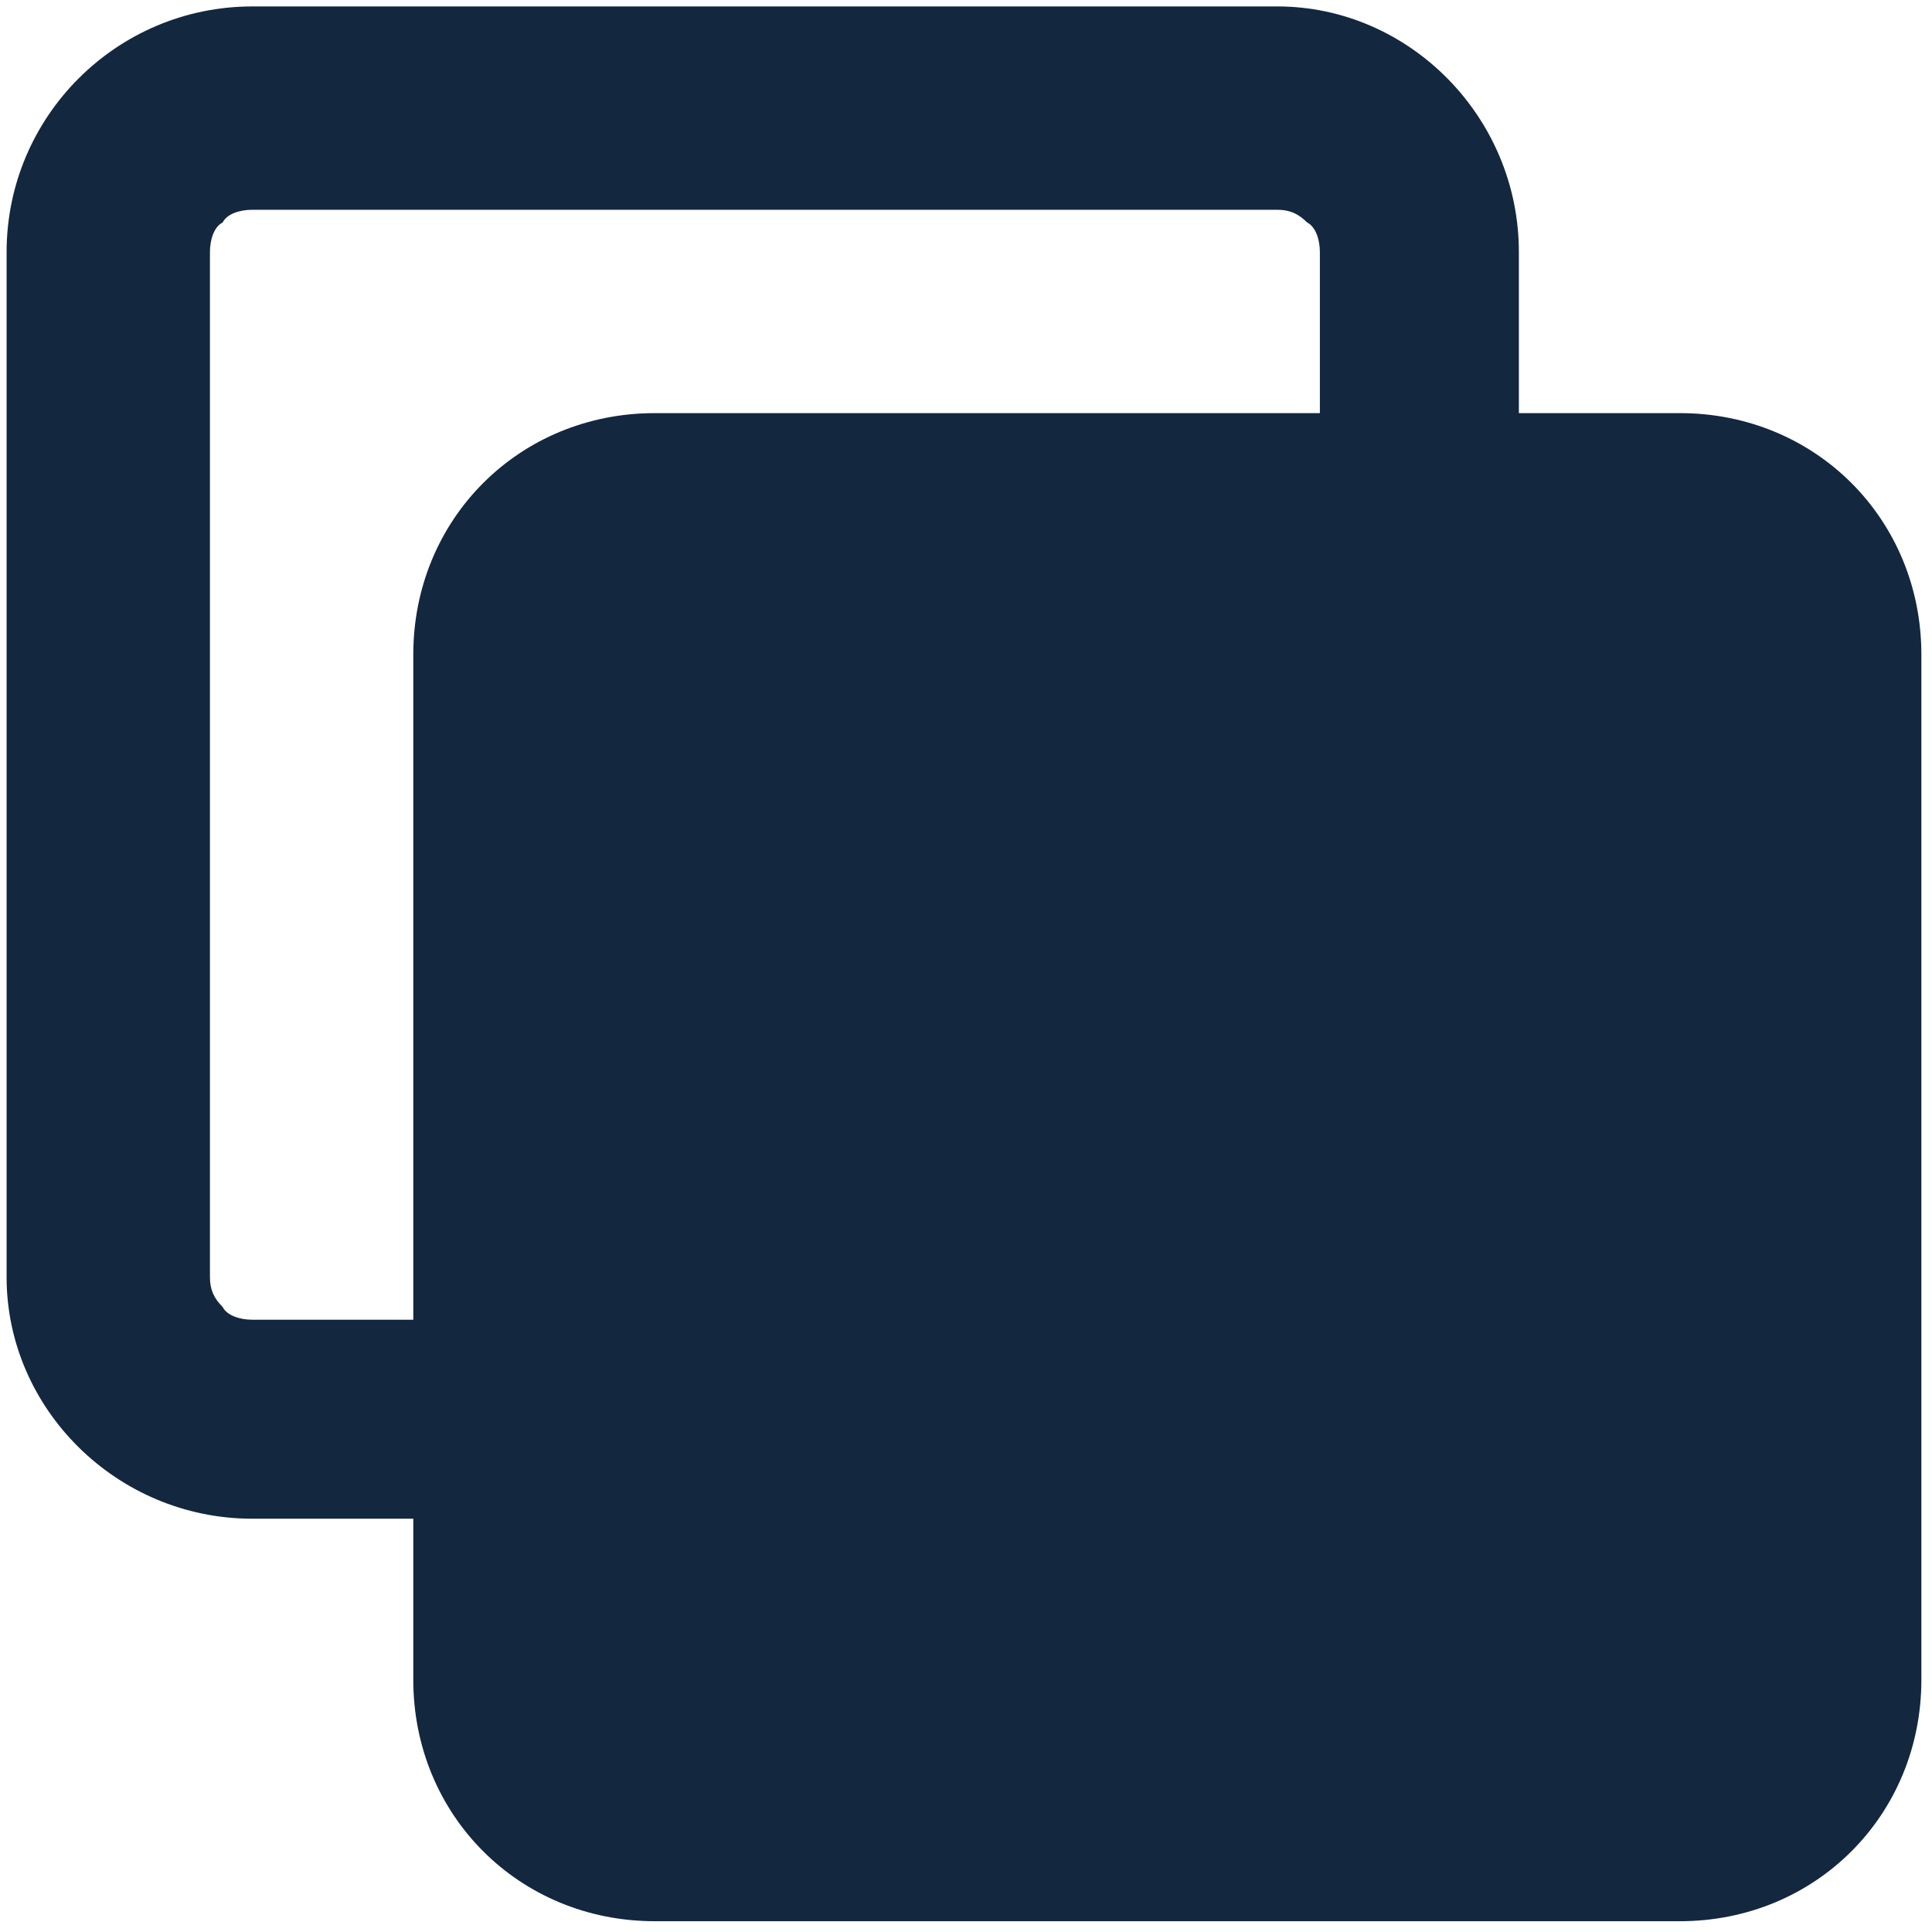 <svg width="12" height="12" viewBox="0 0 12 12" fill="none" xmlns="http://www.w3.org/2000/svg">
  <path fill-rule="evenodd" clip-rule="evenodd" d="M10.434 2.566H9.434V1.566C9.434 0.724 8.75 0.04 7.934 0.04H1.567C0.725 0.04 0.041 0.724 0.041 1.566V7.933C0.041 8.749 0.725 9.433 1.567 9.433H2.567V10.433C2.567 11.275 3.225 11.933 4.067 11.933H10.434C11.276 11.933 11.934 11.275 11.934 10.433V4.066C11.934 3.224 11.276 2.566 10.434 2.566ZM8.198 2.566H4.067C3.225 2.566 2.567 3.224 2.567 4.066V8.197H1.567C1.488 8.197 1.409 8.17 1.383 8.118C1.33 8.065 1.304 8.012 1.304 7.933V1.566C1.304 1.487 1.33 1.408 1.383 1.382C1.409 1.329 1.488 1.303 1.567 1.303H7.934C8.013 1.303 8.066 1.329 8.119 1.382C8.171 1.408 8.198 1.487 8.198 1.566L8.198 2.566Z" fill="#13273F" />
</svg>
  